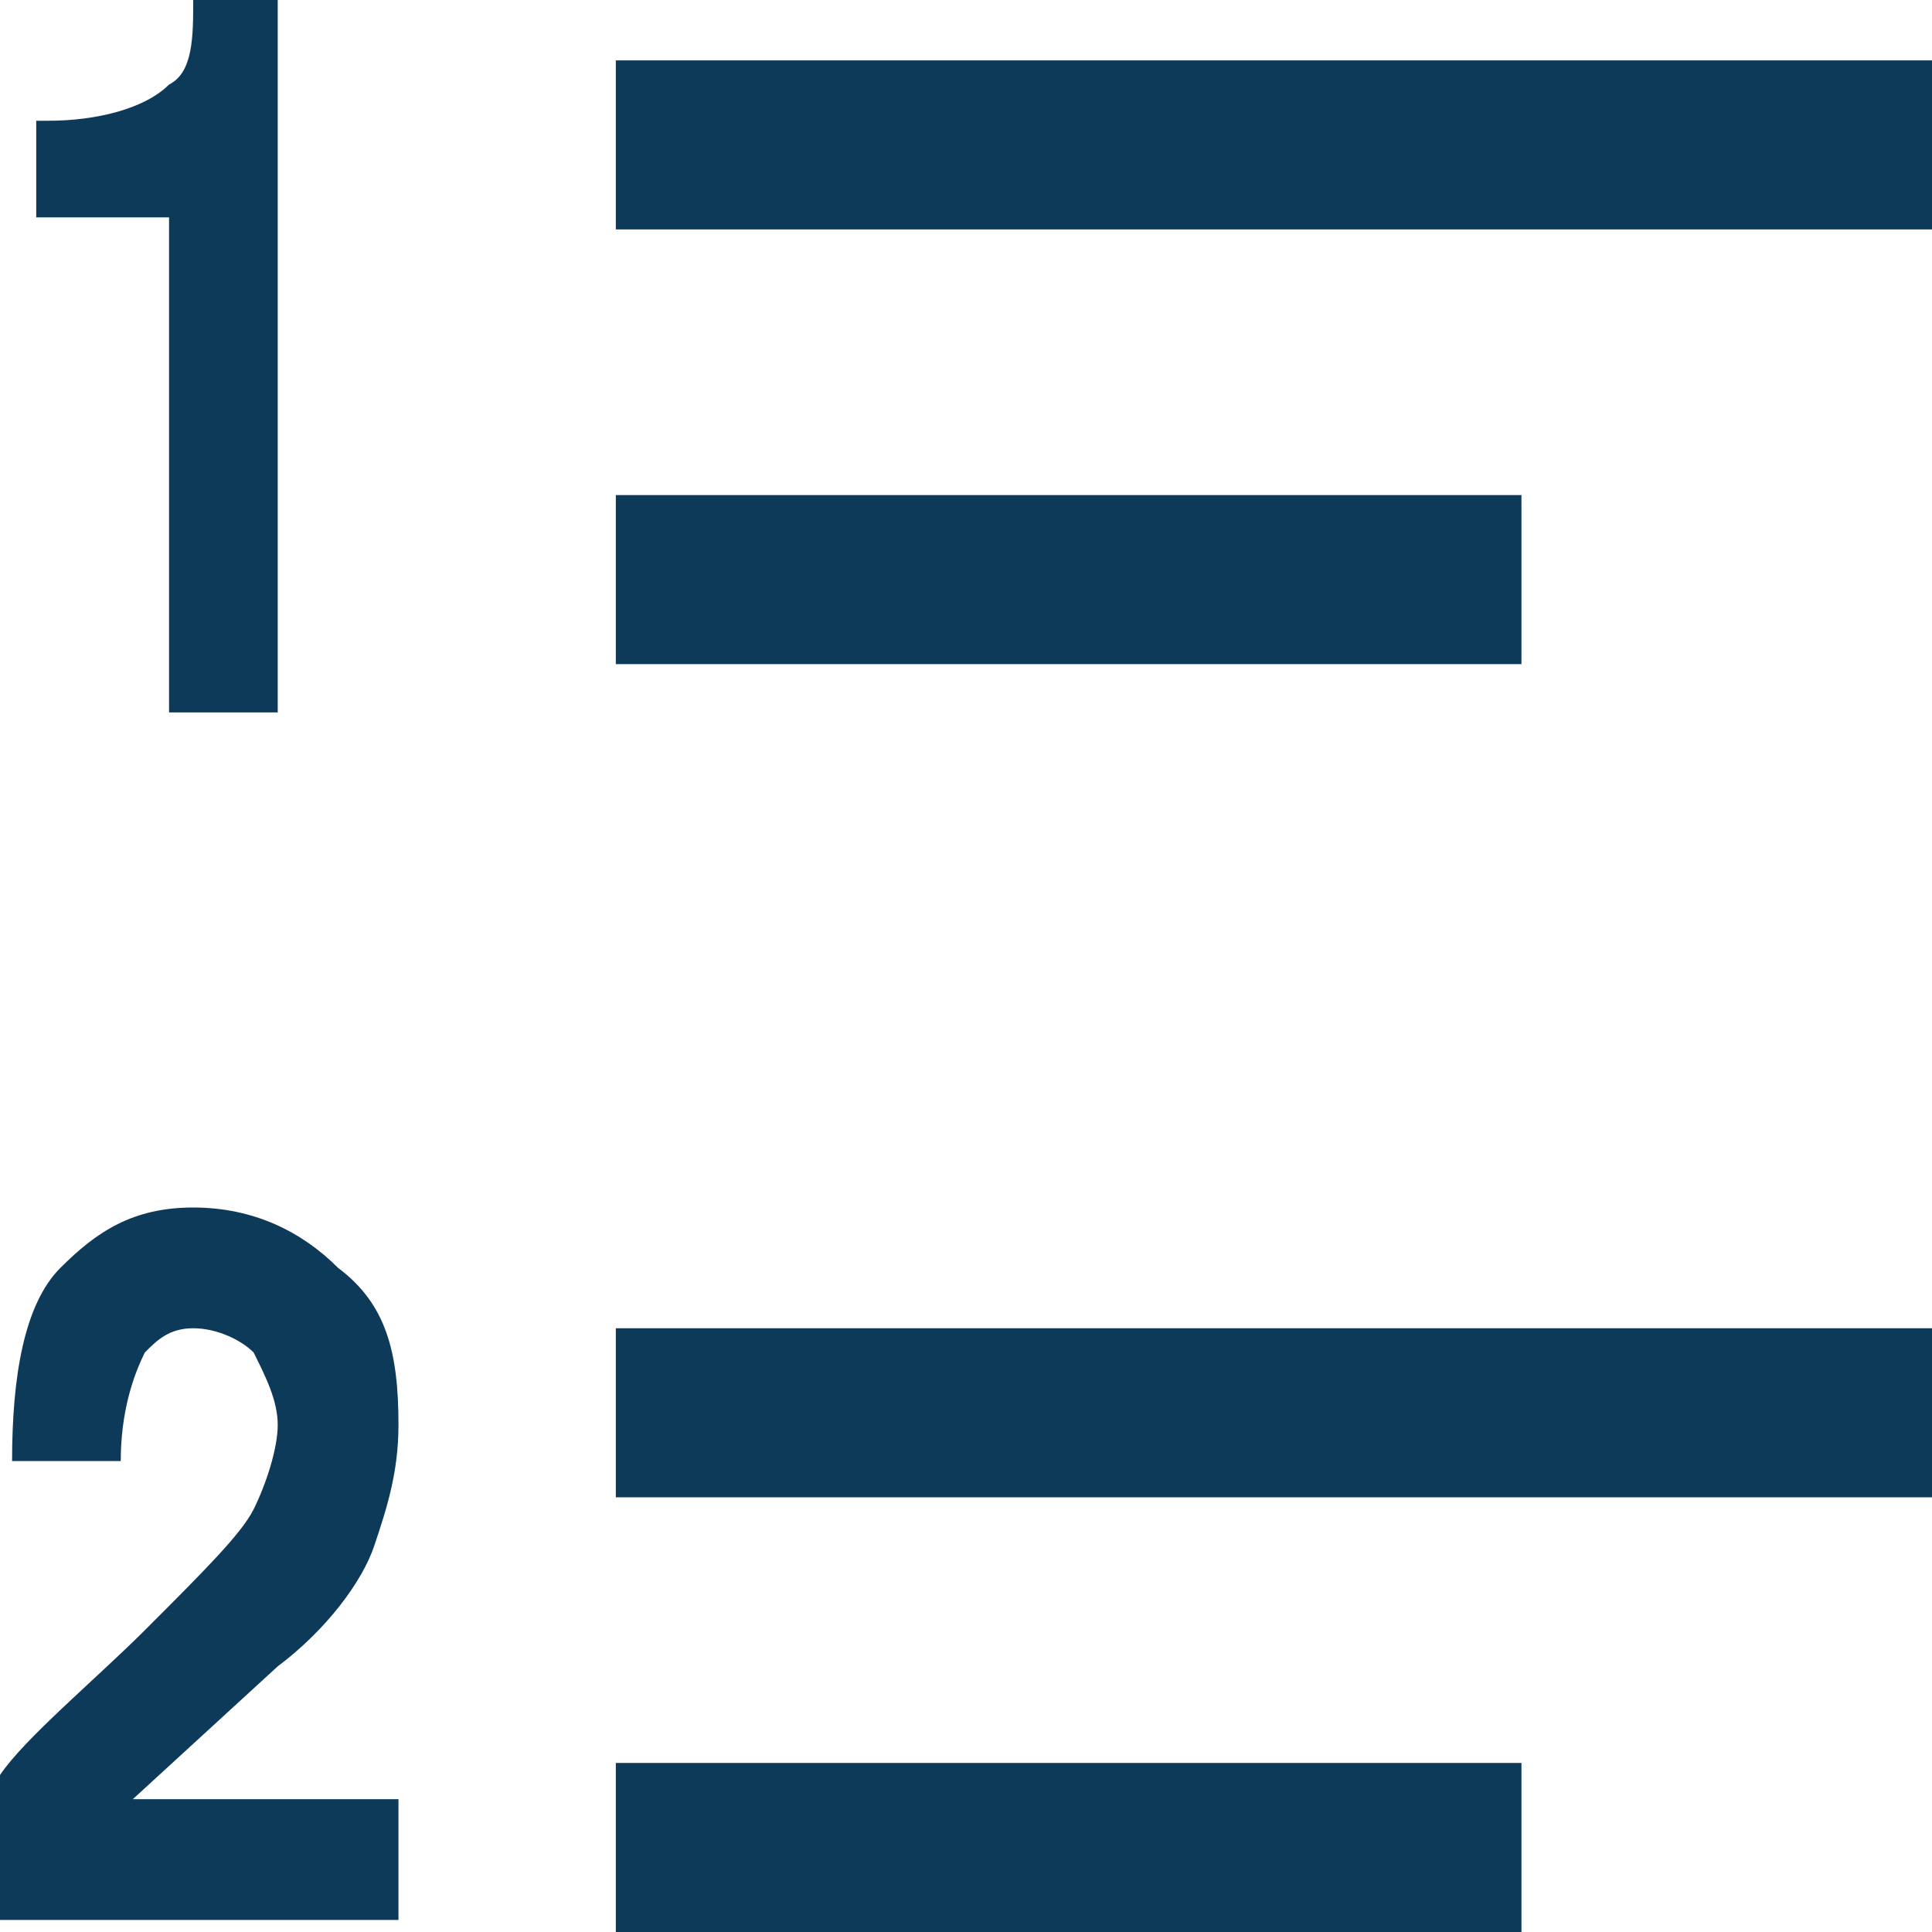 <?xml version="1.0" encoding="utf-8"?>
<!-- Generator: Adobe Illustrator 18.0.0, SVG Export Plug-In . SVG Version: 6.00 Build 0)  -->
<!DOCTYPE svg PUBLIC "-//W3C//DTD SVG 1.1//EN" "http://www.w3.org/Graphics/SVG/1.1/DTD/svg11.dtd">
<svg
    xmlns="http://www.w3.org/2000/svg"
    enable-background="new 0 0 16 16"
    viewBox="0 0 16 16"
    y="0px"
    x="0px"
    height="16px"
    width="16px"
    version="1.1">
<g >
	<g >
		<rect fill="none" width="16" height="16"/>
	</g>
</g>
  <g >
	<g>
		<path fill="#0E3A5A" d="M1.4,5.9h0.9V0H1.6c0,0.3,0,0.6-0.2,0.7C1.2,0.9,0.8,1,0.4,1H0.3v0.8h1.1V5.9z"/>
    <path fill="#0E3A5A" d="M1.1,14.9l1.2-1.1c0.4-0.3,0.7-0.7,0.8-1c0.1-0.3,0.2-0.6,0.2-1c0-0.6-0.1-1-0.5-1.3
			C2.5,10.2,2.1,10,1.6,10c-0.5,0-0.8,0.2-1.1,0.5c-0.3,0.3-0.4,0.9-0.4,1.6H1c0-0.4,0.1-0.7,0.2-0.9C1.3,11.1,1.4,11,1.6,11
			c0.2,0,0.4,0.1,0.5,0.2c0.1,0.2,0.2,0.4,0.2,0.6c0,0.2-0.1,0.5-0.2,0.7c-0.1,0.2-0.4,0.5-0.9,1c-0.4,0.4-1,0.9-1.2,1.2l0,1.2h3.3
			v-1H1.1z"/>
    <path fill="#0E3A5A" d="M1.1,14.9"/>
    <rect x="5.1" y="0.5" fill="#0E3A5A" width="10.9" height="1.4"/>
    <rect x="5.1" y="4.1" fill="#0E3A5A" width="7.5" height="1.4"/>
    <rect x="5.1" y="11" fill="#0E3A5A" width="10.9" height="1.4"/>
    <rect x="5.1" y="14.6" fill="#0E3A5A" width="7.5" height="1.4"/>
	</g>
</g>
</svg>
